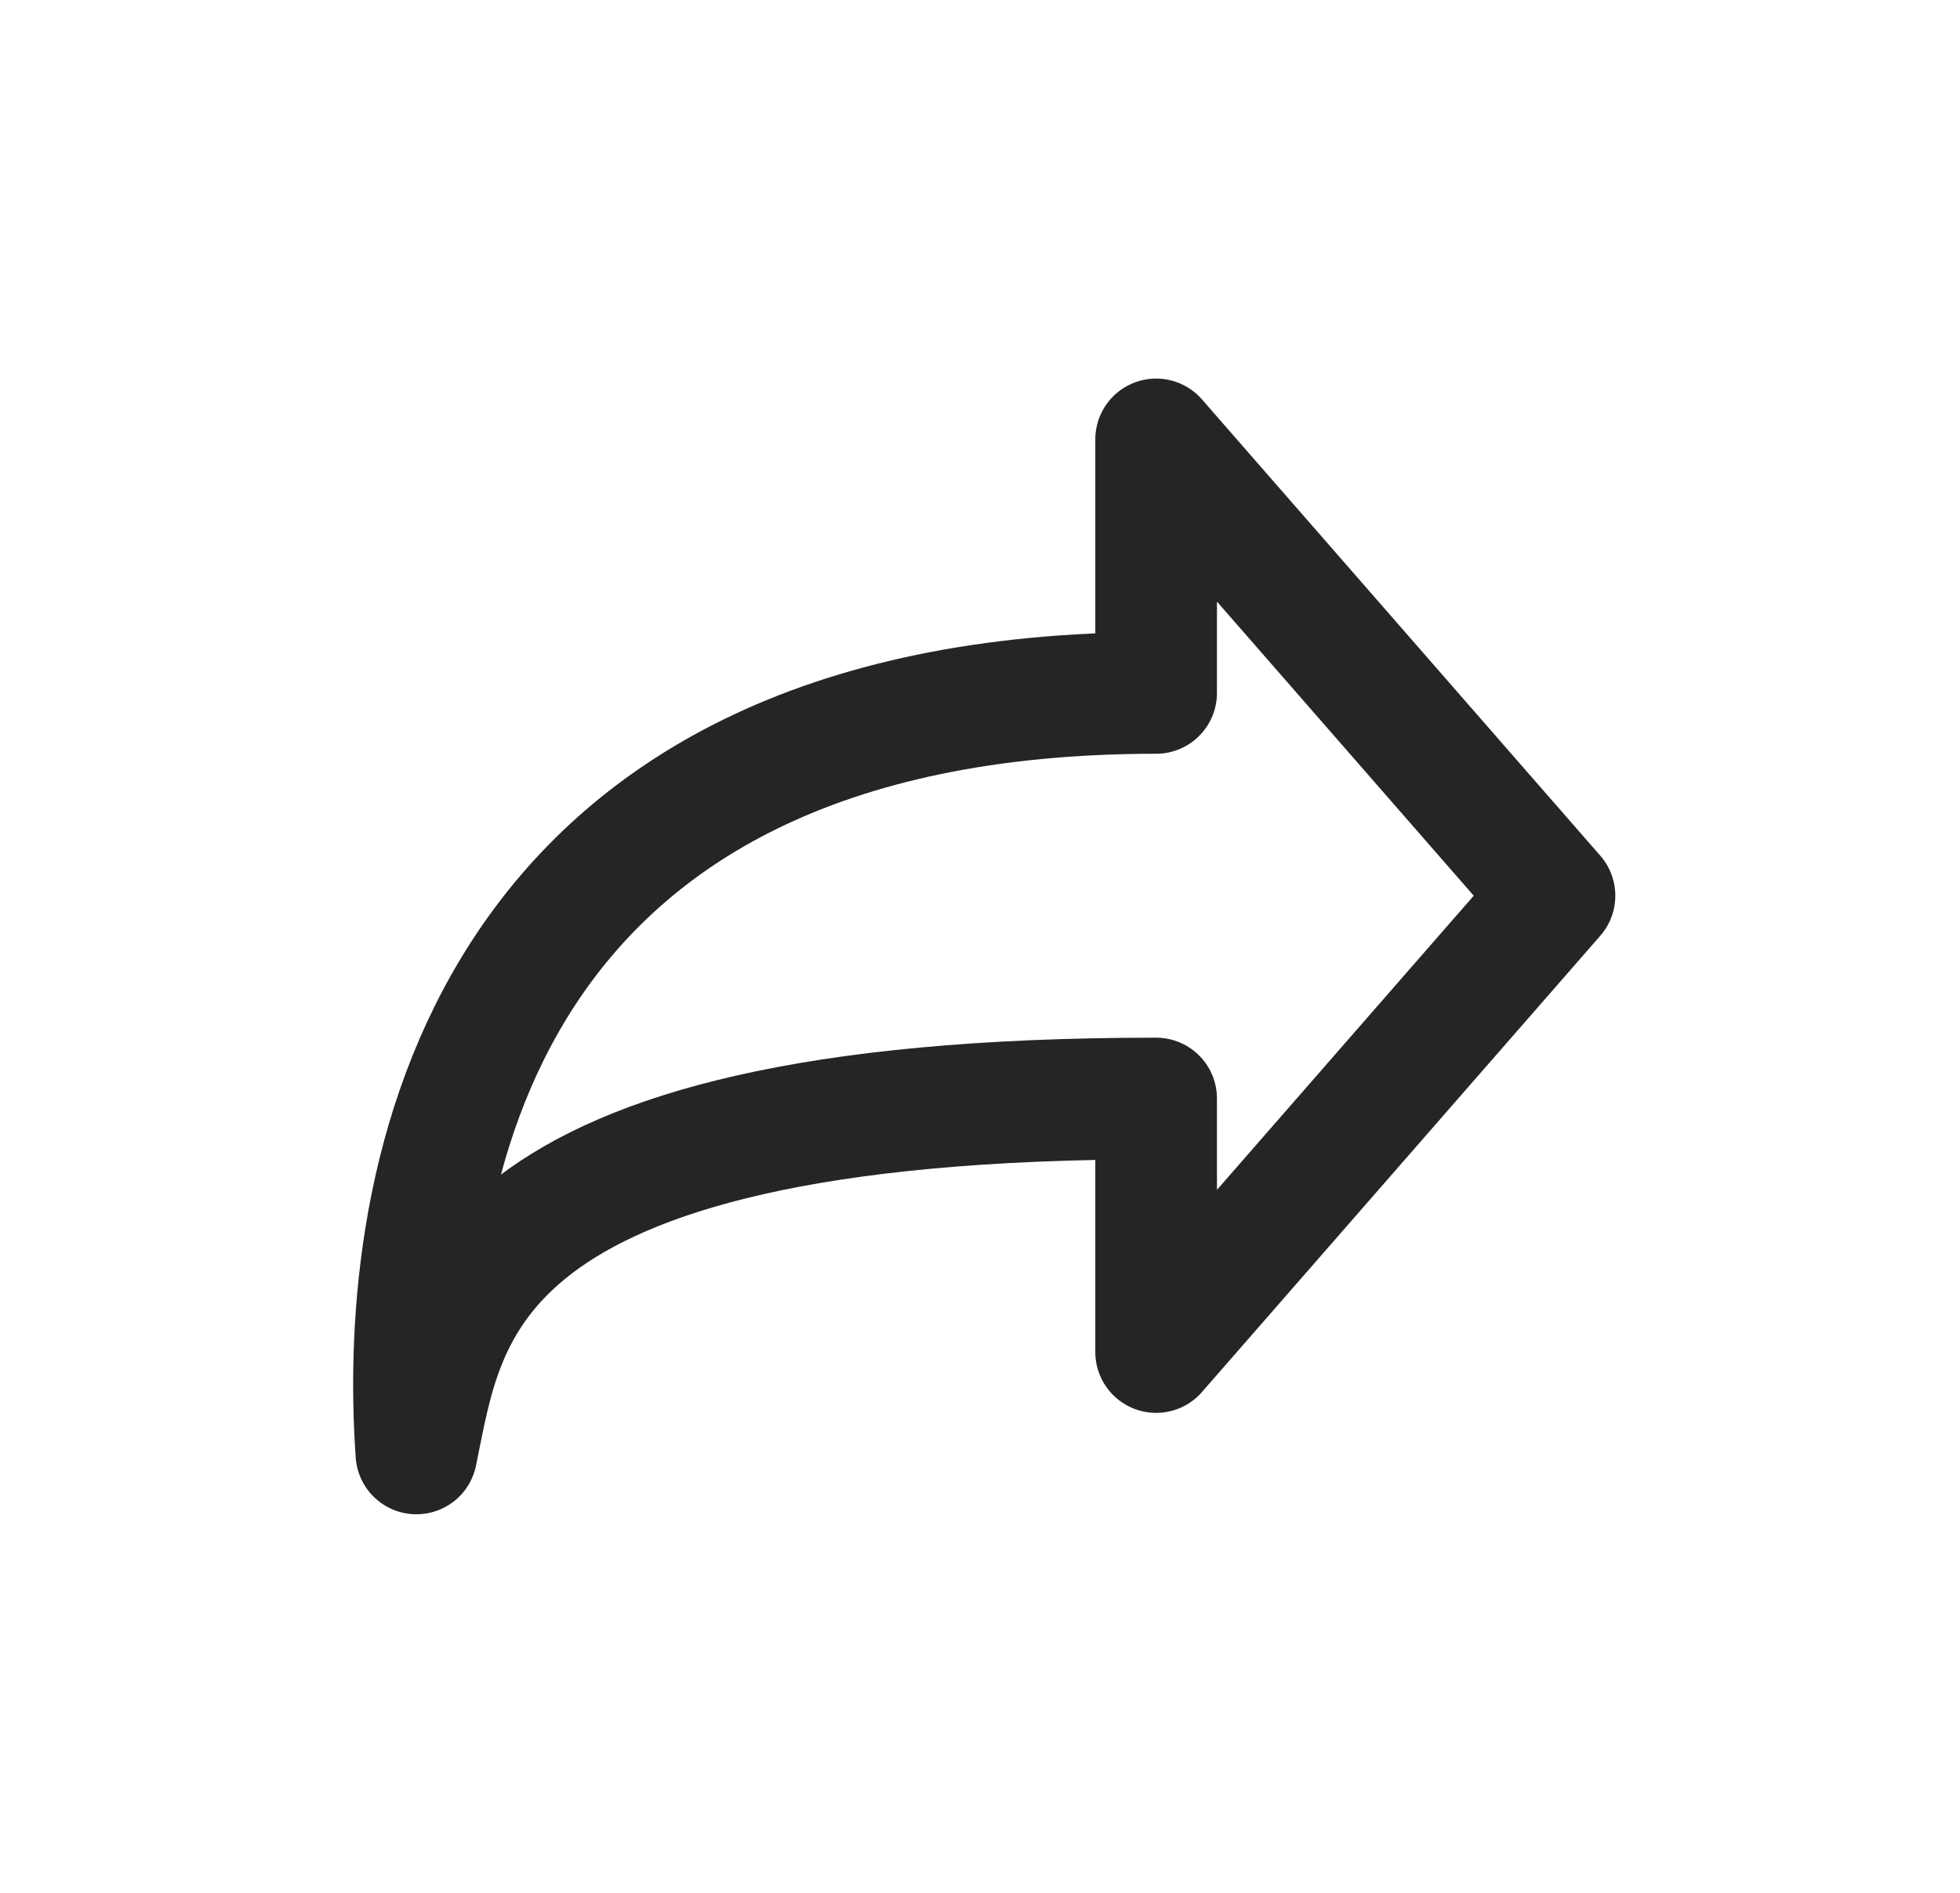 <svg width="29" height="28" viewBox="0 0 29 28" fill="none" xmlns="http://www.w3.org/2000/svg">
<g id="Icons">
<path id="icon" d="M23 13.25L17.106 6.5V10.25C7.042 10.25 5.881 17.509 6.161 21.5C6.583 19.486 6.779 16.25 17.106 16.25V20L23 13.25Z" stroke="#252525" stroke-width="1.8" stroke-linecap="round" stroke-linejoin="round"/>
</g>
</svg>
